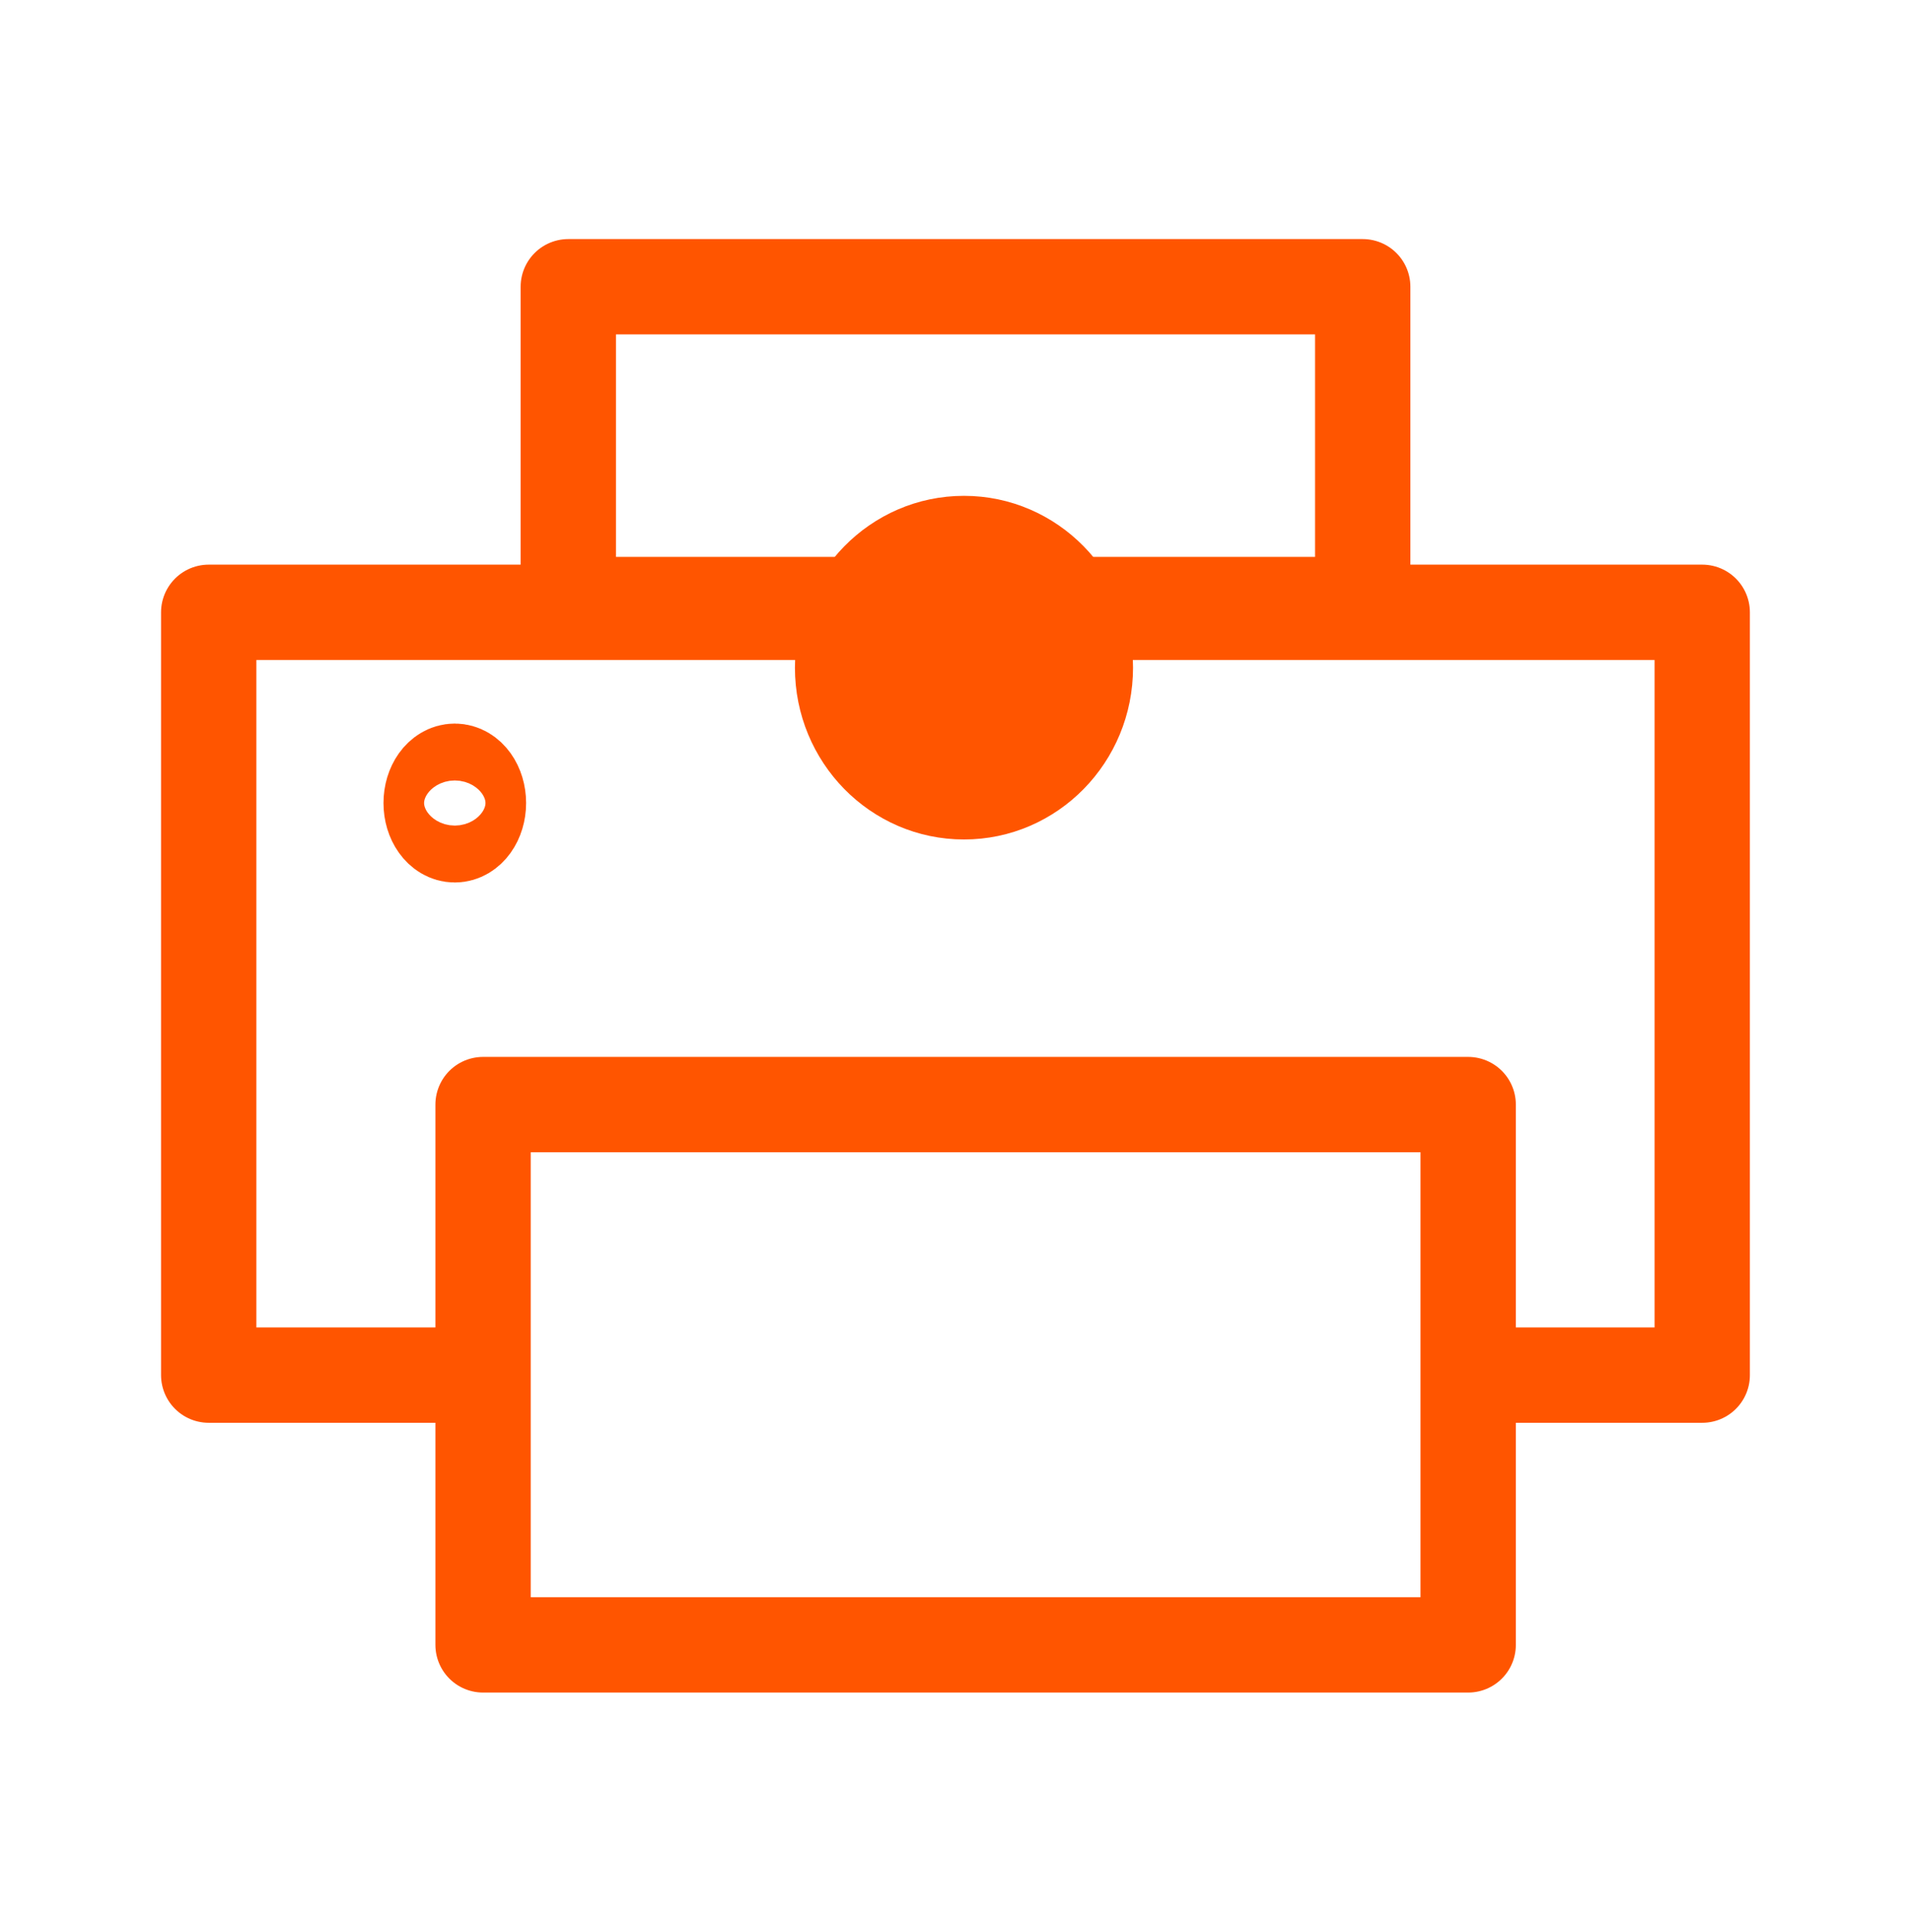 <?xml version="1.0" encoding="UTF-8" standalone="no"?>
<!-- Created with Inkscape (http://www.inkscape.org/) -->

<svg
   xmlns:dc="http://purl.org/dc/elements/1.1/"
   xmlns:cc="http://creativecommons.org/ns#"
   xmlns:rdf="http://www.w3.org/1999/02/22-rdf-syntax-ns#"
   xmlns:svg="http://www.w3.org/2000/svg"
   xmlns="http://www.w3.org/2000/svg"
   xmlns:sodipodi="http://sodipodi.sourceforge.net/DTD/sodipodi-0.dtd"
   xmlns:inkscape="http://www.inkscape.org/namespaces/inkscape"
   width="60.138"
   height="60.777"
   viewBox="0 0 60.138 60.777"
   id="svg4160"
   version="1.1"
   inkscape:version="0.92.2 5c3e80d, 2017-08-06"
   sodipodi:docname="status.svg">
  <defs
     id="defs4162" />
  <sodipodi:namedview
     id="base"
     pagecolor="#ff5500"
     bordercolor="#666666"
     borderopacity="1.0"
     inkscape:pageopacity="0.0"
     inkscape:pageshadow="2"
     inkscape:zoom="5.6"
     inkscape:cx="-138.32276"
     inkscape:cy="7.2709709"
     inkscape:document-units="px"
     inkscape:current-layer="layer7"
     showgrid="true"
     units="in"
     showguides="false"
     inkscape:window-width="3200"
     inkscape:window-height="1800"
     inkscape:window-x="0"
     inkscape:window-y="0"
     inkscape:window-maximized="0"
     inkscape:snap-bbox="true"
     inkscape:snap-global="false">
    <inkscape:grid
       type="xygrid"
       id="grid4712"
       originx="-9.977"
       originy="-29.821" />
  </sodipodi:namedview>
  <g
     inkscape:groupmode="layer"
     id="layer7"
     inkscape:label="Status"
     style="display:inline">
    <g
       transform="translate(-9.227,-17.294)"
       style="display:inline;opacity:1"
       id="g83">
      <ellipse
         style="fill:#ff5500;fill-opacity:1;stroke:#ff5500;stroke-width:1.91;stroke-linecap:round;stroke-linejoin:round;stroke-miterlimit:4;stroke-dasharray:none;stroke-opacity:1"
         id="path5114-3"
         cx="39.563"
         cy="38.301"
         rx="4.365"
         ry="4.451" />
      <rect
         y="26.316"
         x="27.111"
         height="10"
         width="25"
         id="rect5970"
         style="fill:none;fill-opacity:1;stroke:#ff5500;stroke-width:3;stroke-linecap:round;stroke-linejoin:round;stroke-miterlimit:4;stroke-dasharray:none;stroke-opacity:1" />
      <rect
         y="52.048"
         x="24.429"
         height="17"
         width="31"
         id="rect5972"
         style="fill:none;fill-opacity:1;stroke:#ff5500;stroke-width:3;stroke-linecap:round;stroke-linejoin:round;stroke-miterlimit:4;stroke-dasharray:none;stroke-opacity:1" />
      <ellipse
         ry="0.895"
         rx="0.639"
         cy="42.56"
         cx="23.539"
         id="path5974"
         style="fill:none;fill-opacity:1;stroke:#ff5500;stroke-width:3.21;stroke-linecap:round;stroke-linejoin:round;stroke-miterlimit:4;stroke-dasharray:none;stroke-opacity:1" />
      <path
         inkscape:connector-curvature="0"
         id="path5977"
         d="m 23.795,60.56 h -8 v -24 h 47 v 24 h -7"
         style="fill:none;fill-rule:evenodd;stroke:#ff5500;stroke-width:3;stroke-linecap:butt;stroke-linejoin:round;stroke-miterlimit:4;stroke-dasharray:none;stroke-opacity:1" />
    </g>
  </g>
</svg>
